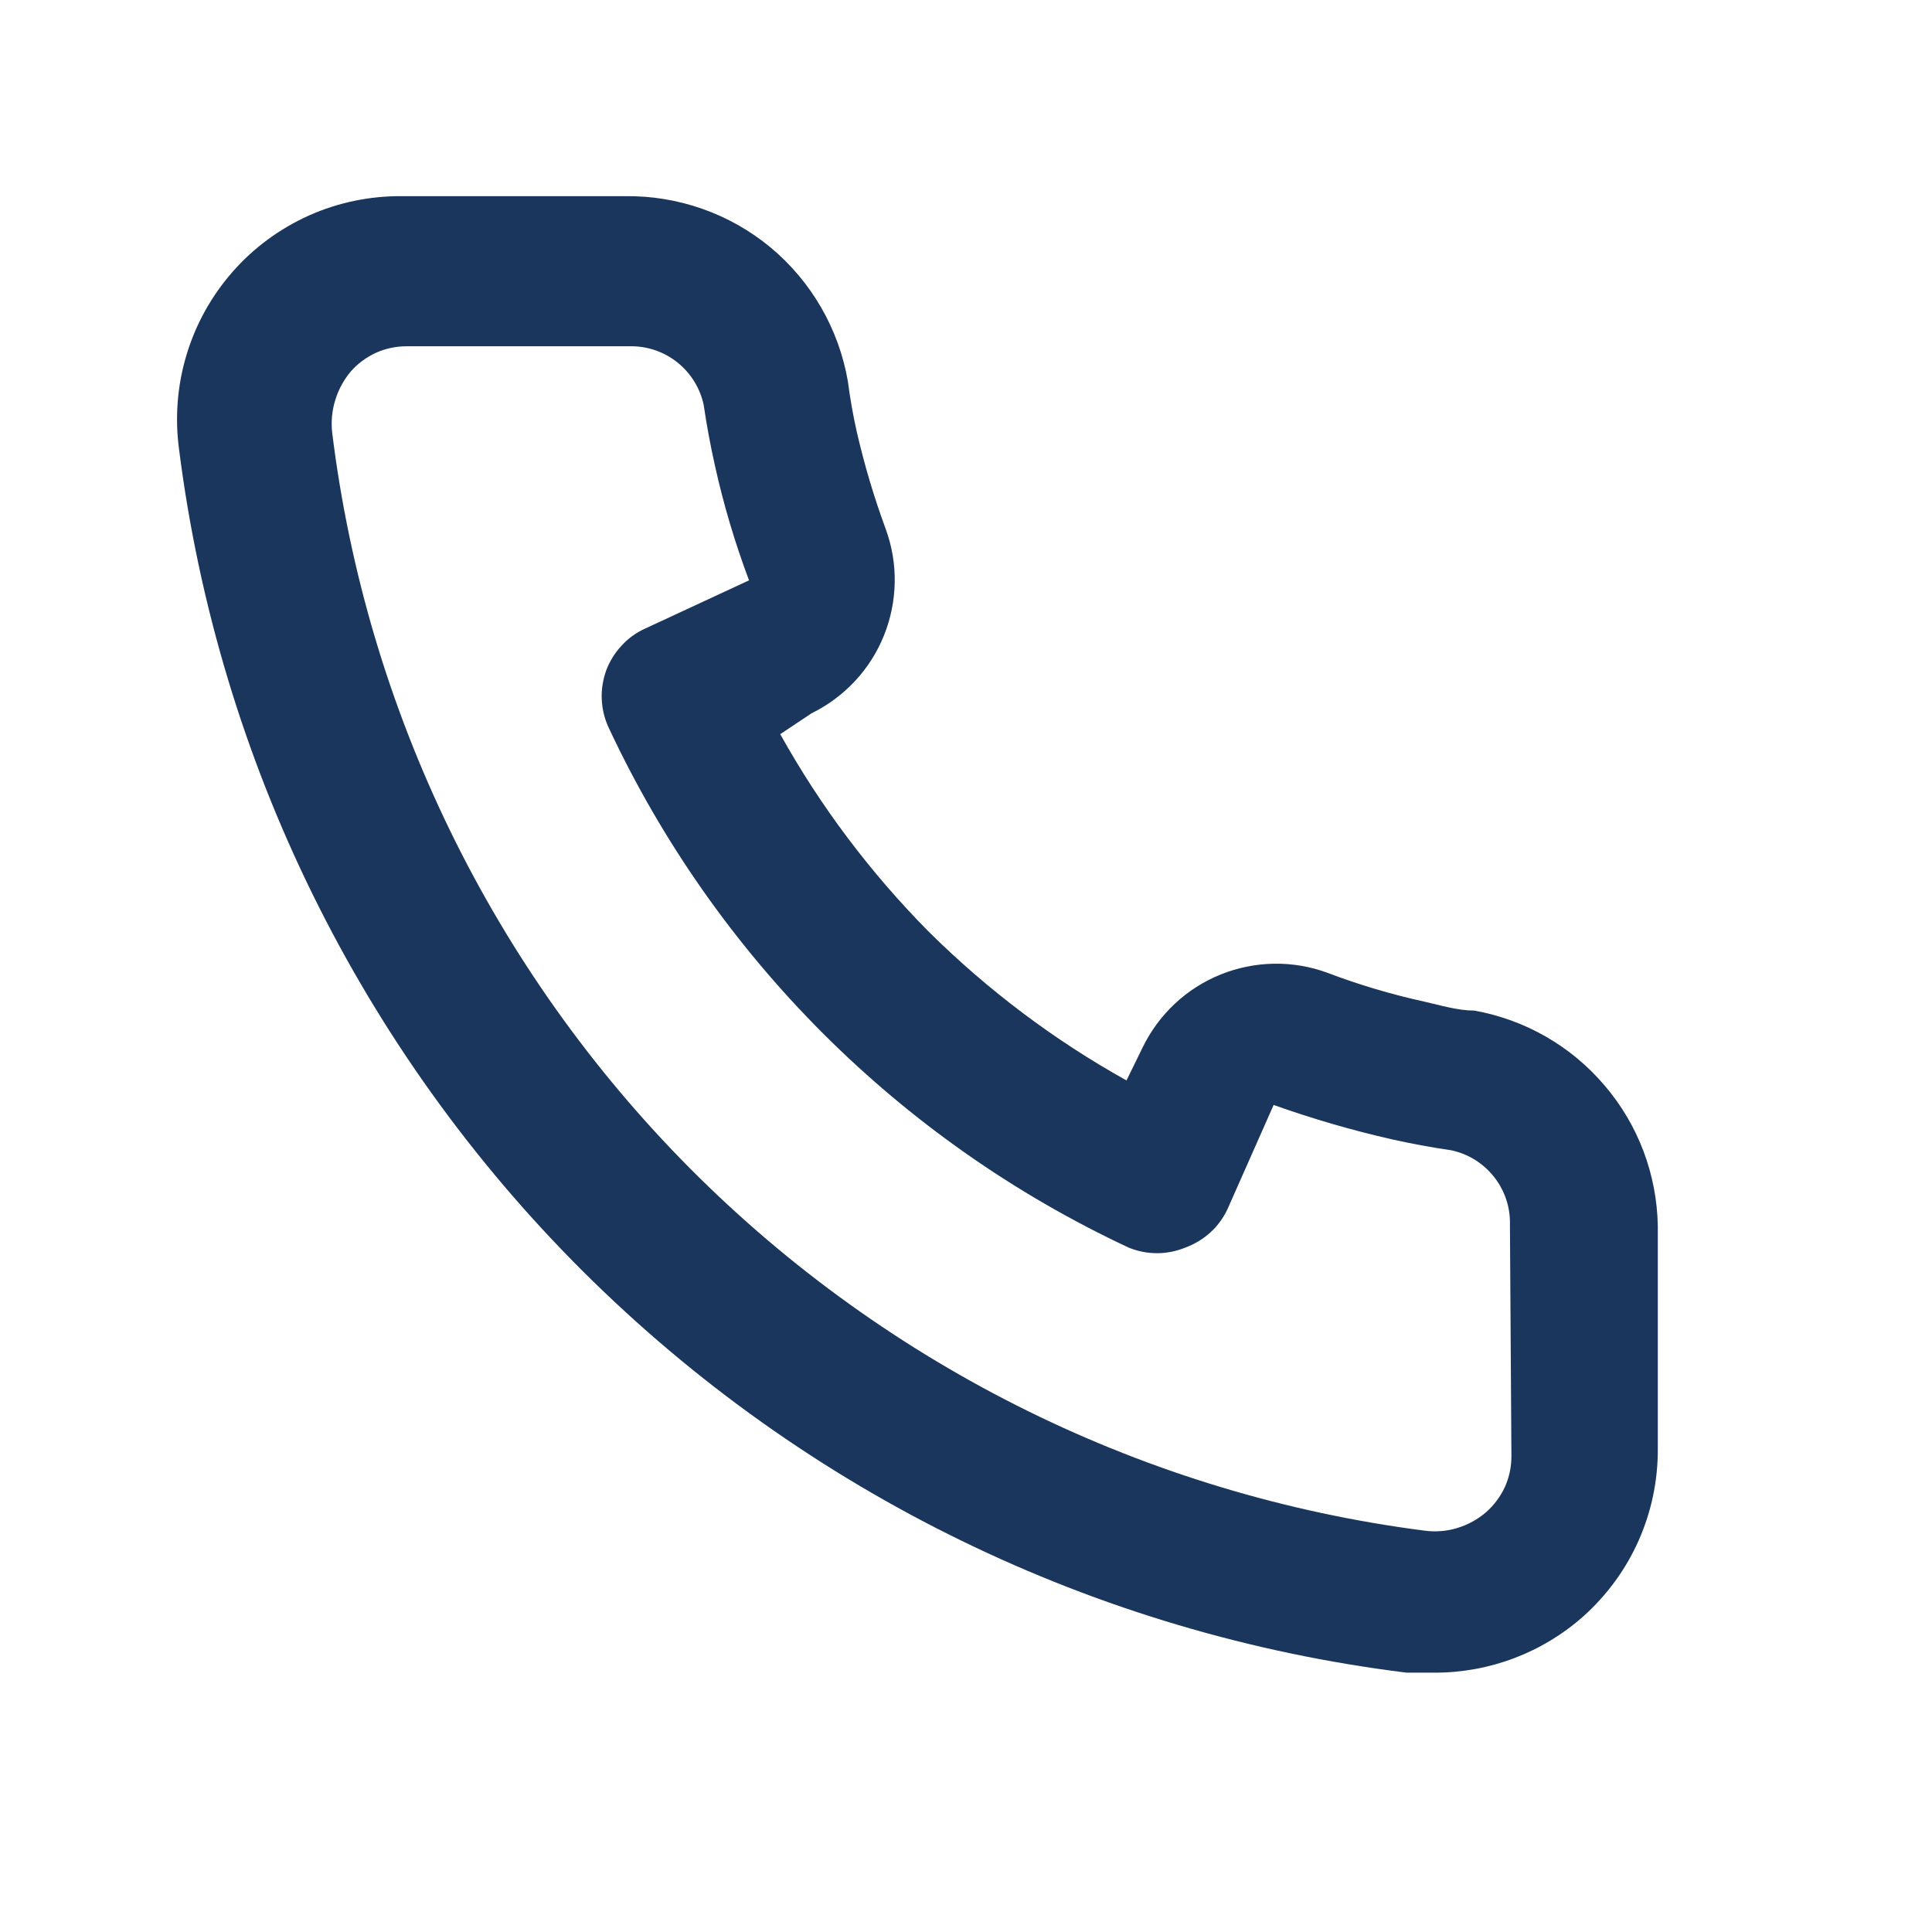 <svg width="13" height="13" viewBox="0 0 13 13" fill="none" xmlns="http://www.w3.org/2000/svg">
<path d="M9.92 6.8C9.81 6.8 9.695 6.765 9.585 6.74C9.362 6.691 9.143 6.626 8.93 6.545C8.698 6.46 8.443 6.465 8.214 6.557C7.985 6.649 7.799 6.823 7.69 7.045L7.58 7.27C7.093 6.999 6.646 6.662 6.25 6.27C5.858 5.874 5.521 5.427 5.25 4.94L5.46 4.8C5.682 4.691 5.856 4.505 5.948 4.276C6.04 4.047 6.045 3.792 5.96 3.56C5.881 3.346 5.816 3.127 5.765 2.905C5.74 2.795 5.72 2.68 5.705 2.565C5.644 2.213 5.46 1.894 5.185 1.665C4.91 1.437 4.562 1.315 4.205 1.32H2.705C2.49 1.318 2.276 1.362 2.079 1.45C1.883 1.538 1.707 1.667 1.565 1.829C1.423 1.991 1.317 2.181 1.255 2.388C1.193 2.594 1.176 2.811 1.205 3.025C1.471 5.119 2.428 7.066 3.924 8.556C5.42 10.046 7.369 10.996 9.465 11.255H9.655C10.024 11.255 10.38 11.12 10.655 10.875C10.813 10.733 10.94 10.56 11.026 10.366C11.112 10.172 11.156 9.962 11.155 9.75V8.25C11.149 7.902 11.023 7.568 10.797 7.304C10.572 7.039 10.262 6.861 9.92 6.8V6.8ZM10.17 9.8C10.17 9.871 10.155 9.941 10.126 10.006C10.096 10.07 10.053 10.128 10 10.175C9.944 10.223 9.879 10.259 9.808 10.281C9.738 10.303 9.663 10.309 9.59 10.3C7.718 10.06 5.978 9.203 4.646 7.865C3.315 6.527 2.466 4.783 2.235 2.91C2.227 2.837 2.234 2.762 2.256 2.692C2.277 2.622 2.313 2.556 2.36 2.5C2.407 2.446 2.465 2.404 2.529 2.374C2.594 2.345 2.664 2.33 2.735 2.33H4.235C4.351 2.327 4.465 2.365 4.556 2.437C4.647 2.509 4.711 2.611 4.735 2.725C4.755 2.861 4.78 2.996 4.81 3.13C4.868 3.393 4.945 3.652 5.04 3.905L4.34 4.23C4.28 4.257 4.226 4.296 4.182 4.345C4.137 4.393 4.102 4.45 4.079 4.511C4.057 4.573 4.046 4.639 4.049 4.705C4.052 4.77 4.067 4.835 4.095 4.895C4.815 6.436 6.054 7.675 7.595 8.395C7.717 8.445 7.853 8.445 7.975 8.395C8.037 8.372 8.095 8.338 8.144 8.293C8.193 8.249 8.232 8.195 8.26 8.135L8.57 7.435C8.829 7.527 9.092 7.604 9.36 7.665C9.493 7.695 9.628 7.72 9.765 7.74C9.879 7.764 9.98 7.827 10.053 7.919C10.125 8.01 10.163 8.123 10.16 8.24L10.17 9.8Z" fill="#1A365D"/>
</svg>
